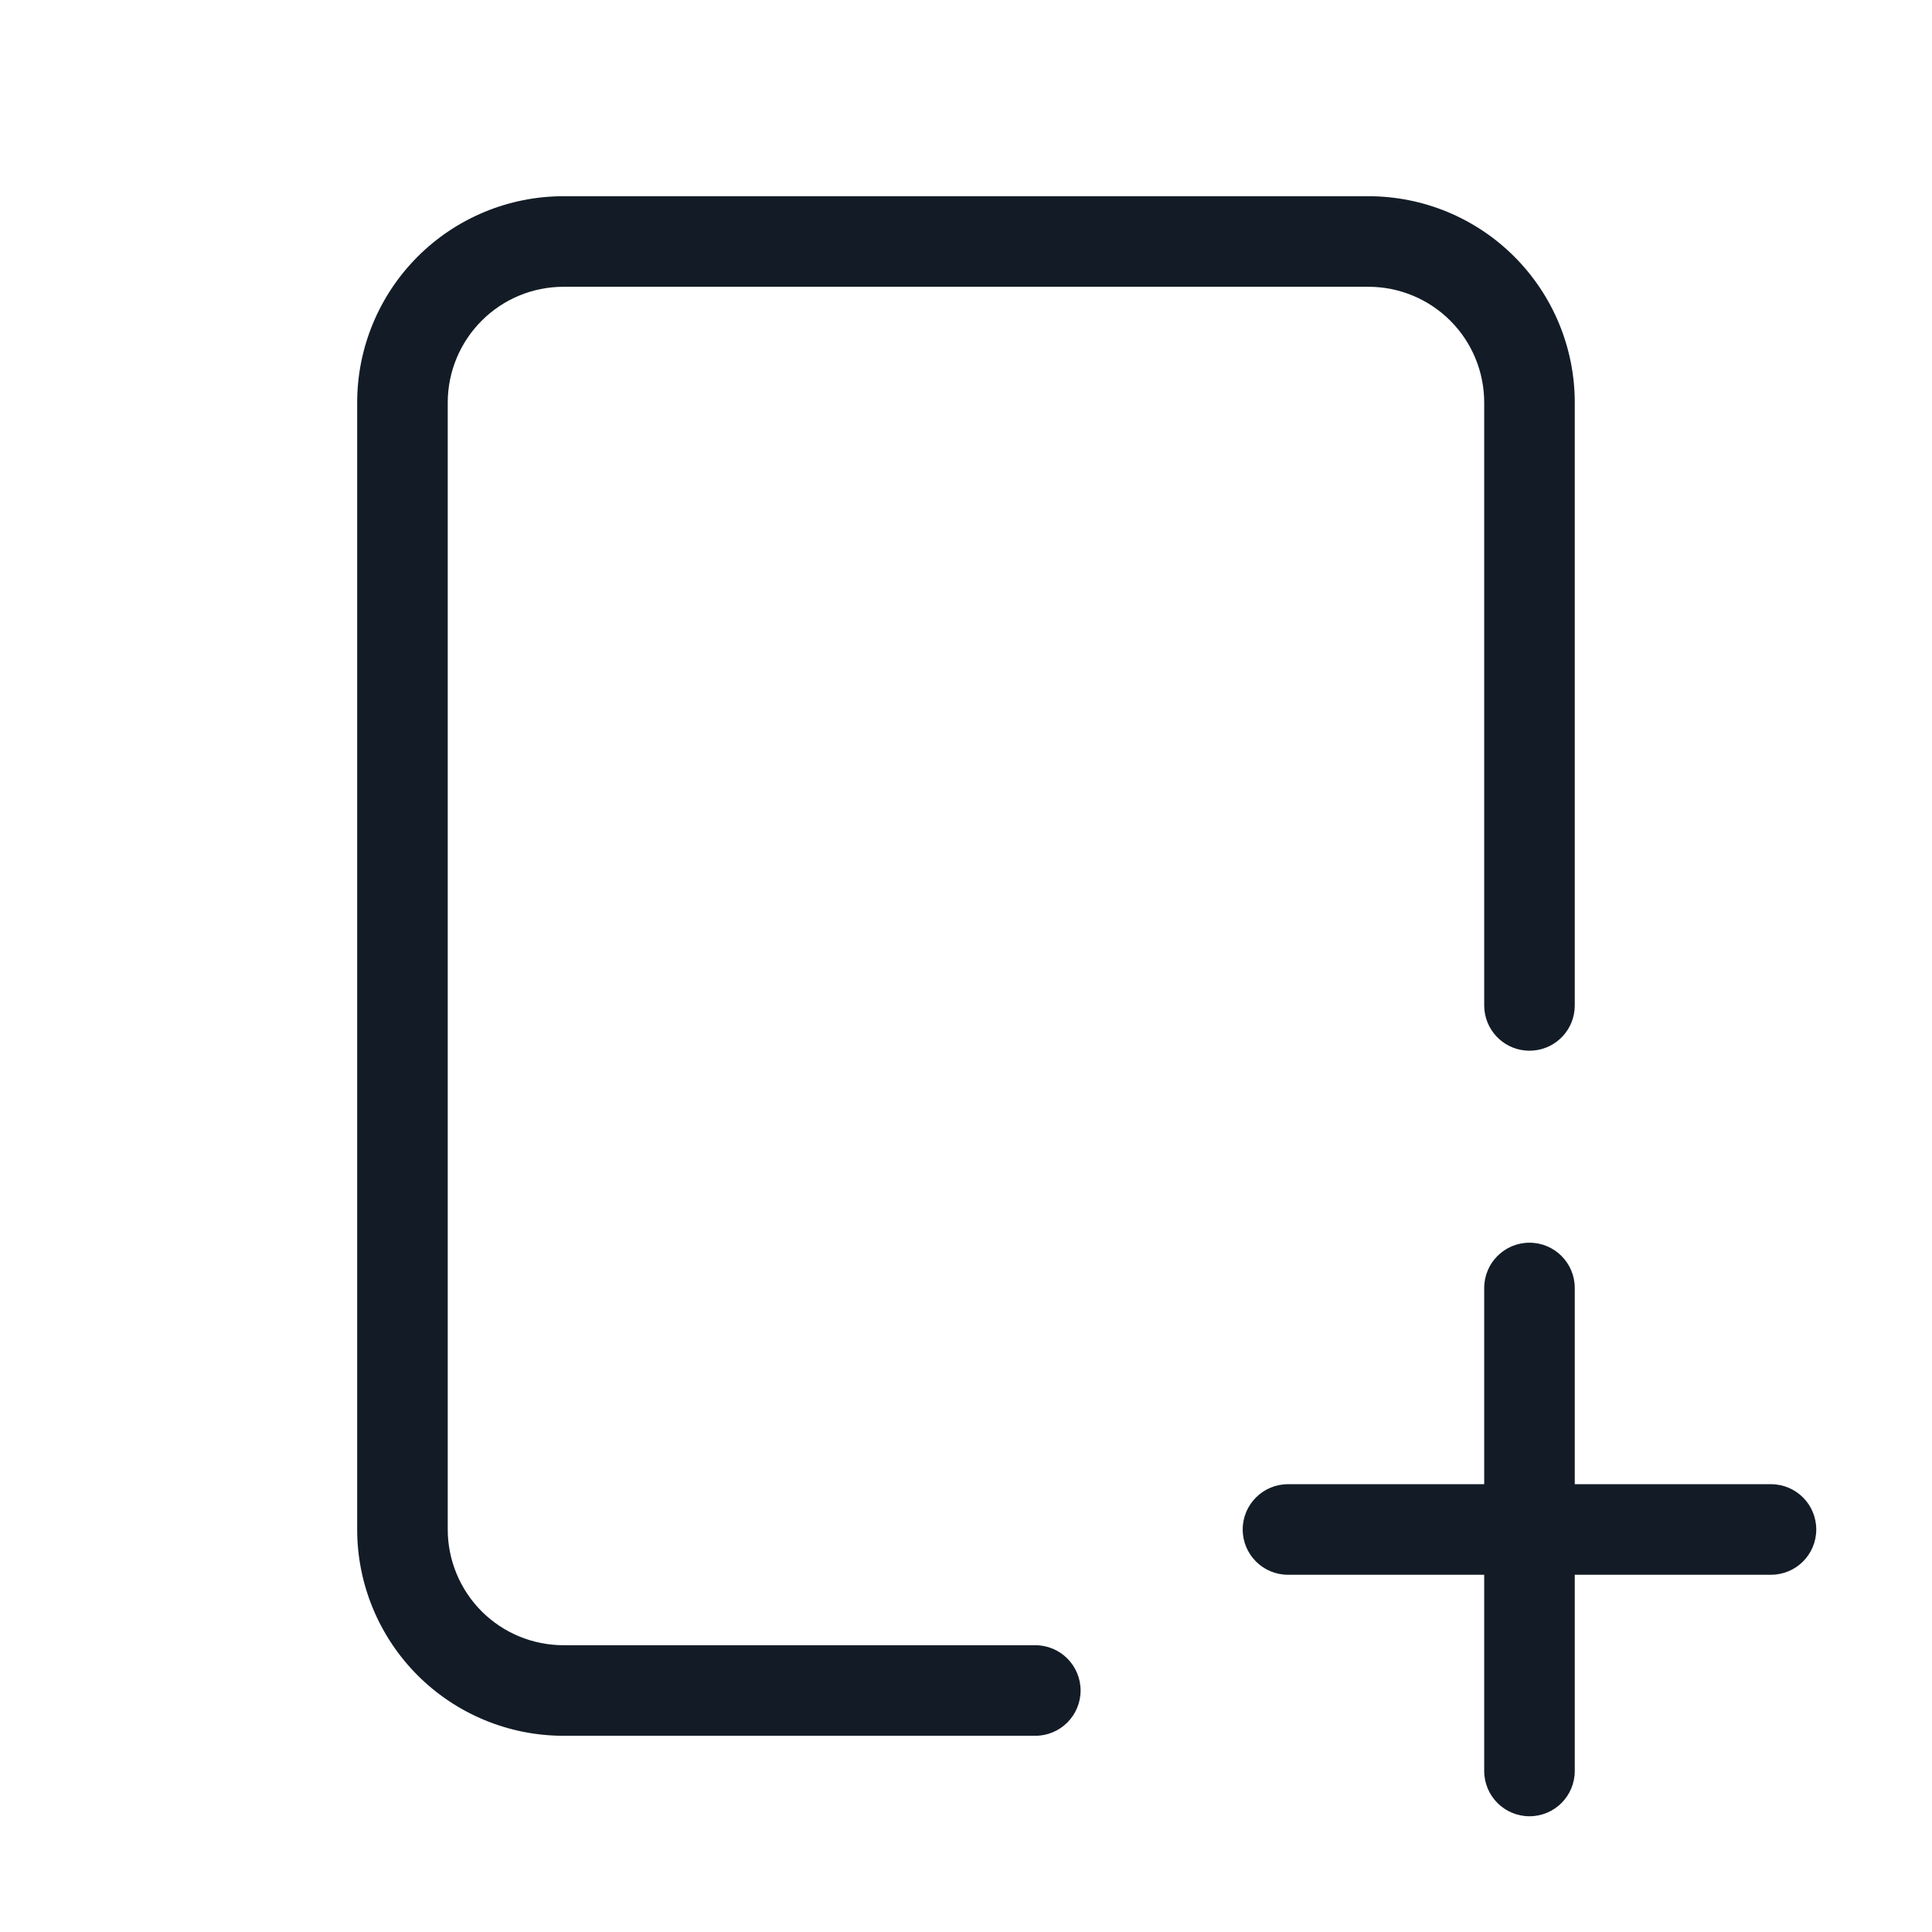 <svg width="32" height="32" viewBox="0 0 32 32" fill="none" xmlns="http://www.w3.org/2000/svg">
<g clip-path="url(#clip0_6894_992)">
<path fill-rule="evenodd" clip-rule="evenodd" d="M20.583 25.333C20.583 24.919 20.919 24.583 21.333 24.583H29.333C29.748 24.583 30.083 24.919 30.083 25.333C30.083 25.747 29.748 26.083 29.333 26.083H21.333C20.919 26.083 20.583 25.747 20.583 25.333Z" fill="#131C26"/>
<path fill-rule="evenodd" clip-rule="evenodd" d="M25.333 20.583C25.748 20.583 26.083 20.919 26.083 21.333V29.333C26.083 29.747 25.748 30.083 25.333 30.083C24.919 30.083 24.583 29.747 24.583 29.333V21.333C24.583 20.919 24.919 20.583 25.333 20.583Z" fill="#131C26"/>
<path d="M9.333 3.25L22.666 3.25C23.573 3.25 24.442 3.61 25.082 4.251C25.723 4.892 26.083 5.761 26.083 6.667V16.653L26.079 16.73C26.041 17.109 25.722 17.403 25.333 17.403C24.945 17.403 24.626 17.109 24.587 16.73L24.583 16.653V6.667C24.583 6.159 24.381 5.671 24.022 5.312C23.662 4.952 23.175 4.75 22.666 4.75L9.333 4.75C8.825 4.75 8.337 4.952 7.978 5.312C7.619 5.671 7.416 6.159 7.416 6.667L7.416 25.333C7.416 25.841 7.619 26.329 7.978 26.689C8.337 27.048 8.825 27.25 9.333 27.25H17.148C17.562 27.25 17.898 27.586 17.898 28C17.898 28.414 17.562 28.75 17.148 28.75H9.333C8.427 28.75 7.558 28.39 6.917 27.749C6.277 27.108 5.916 26.239 5.916 25.333L5.916 6.667C5.916 5.761 6.277 4.892 6.917 4.251C7.558 3.61 8.427 3.25 9.333 3.25Z" fill="#131C26"/>
</g>
<defs>
<clipPath id="clip0_6894_992">
<rect width="32" height="32" fill="white"/>
</clipPath>
</defs>
</svg>
